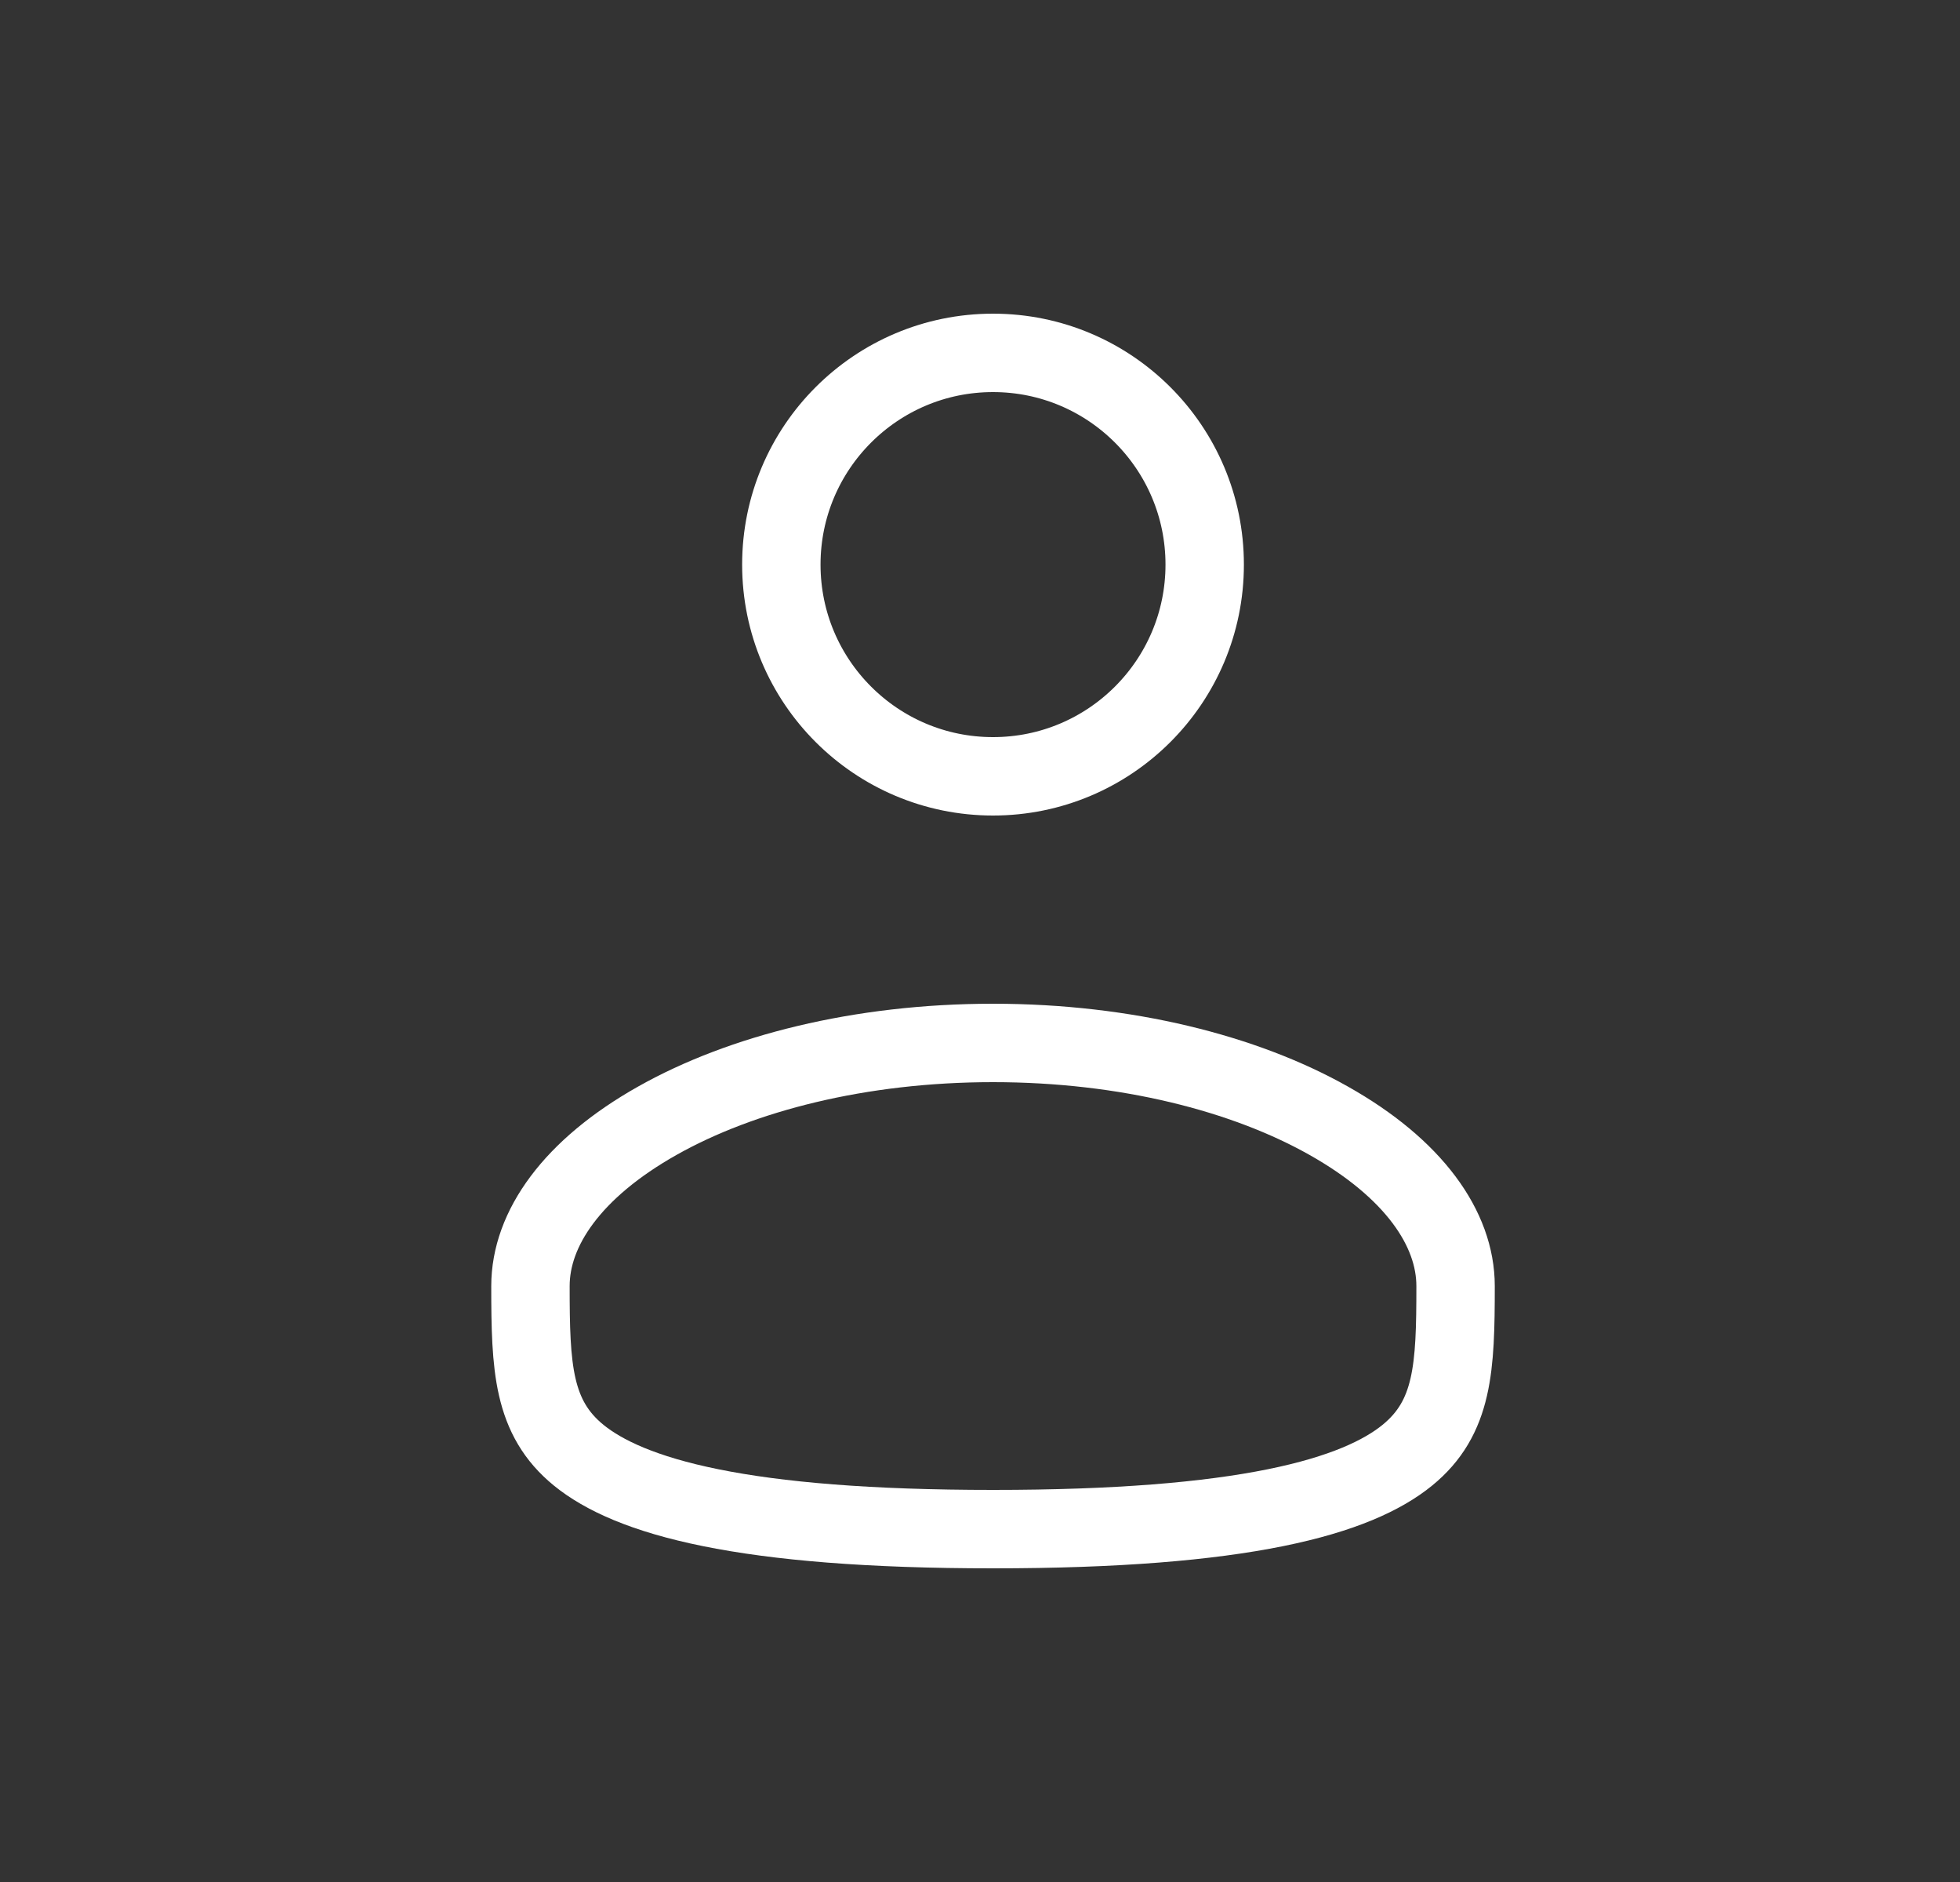 <svg width="25" height="24" viewBox="0 0 25 24" fill="none" xmlns="http://www.w3.org/2000/svg">
<rect x="0" y="0" width="25" height="24" fill="#333333" stroke="none"/>
<path d="M15.366 7.2C15.366 8.691 14.157 9.9 12.666 9.9C11.175 9.9 9.966 8.691 9.966 7.2C9.966 5.709 11.175 4.5 12.666 4.5C14.157 4.5 15.366 5.709 15.366 7.2Z" stroke="white"/>
<path d="M18.566 16.4C18.566 17.438 18.539 18.078 17.95 18.558C17.637 18.813 17.124 19.054 16.267 19.227C15.412 19.4 14.249 19.5 12.666 19.5C11.083 19.5 9.92 19.4 9.066 19.227C8.209 19.054 7.696 18.813 7.382 18.558C6.793 18.078 6.766 17.438 6.766 16.4C6.766 15.667 7.3 14.902 8.386 14.291C9.456 13.688 10.969 13.3 12.666 13.3C14.364 13.3 15.876 13.688 16.946 14.291C18.032 14.902 18.566 15.667 18.566 16.4Z" stroke="white"/>
</svg>
